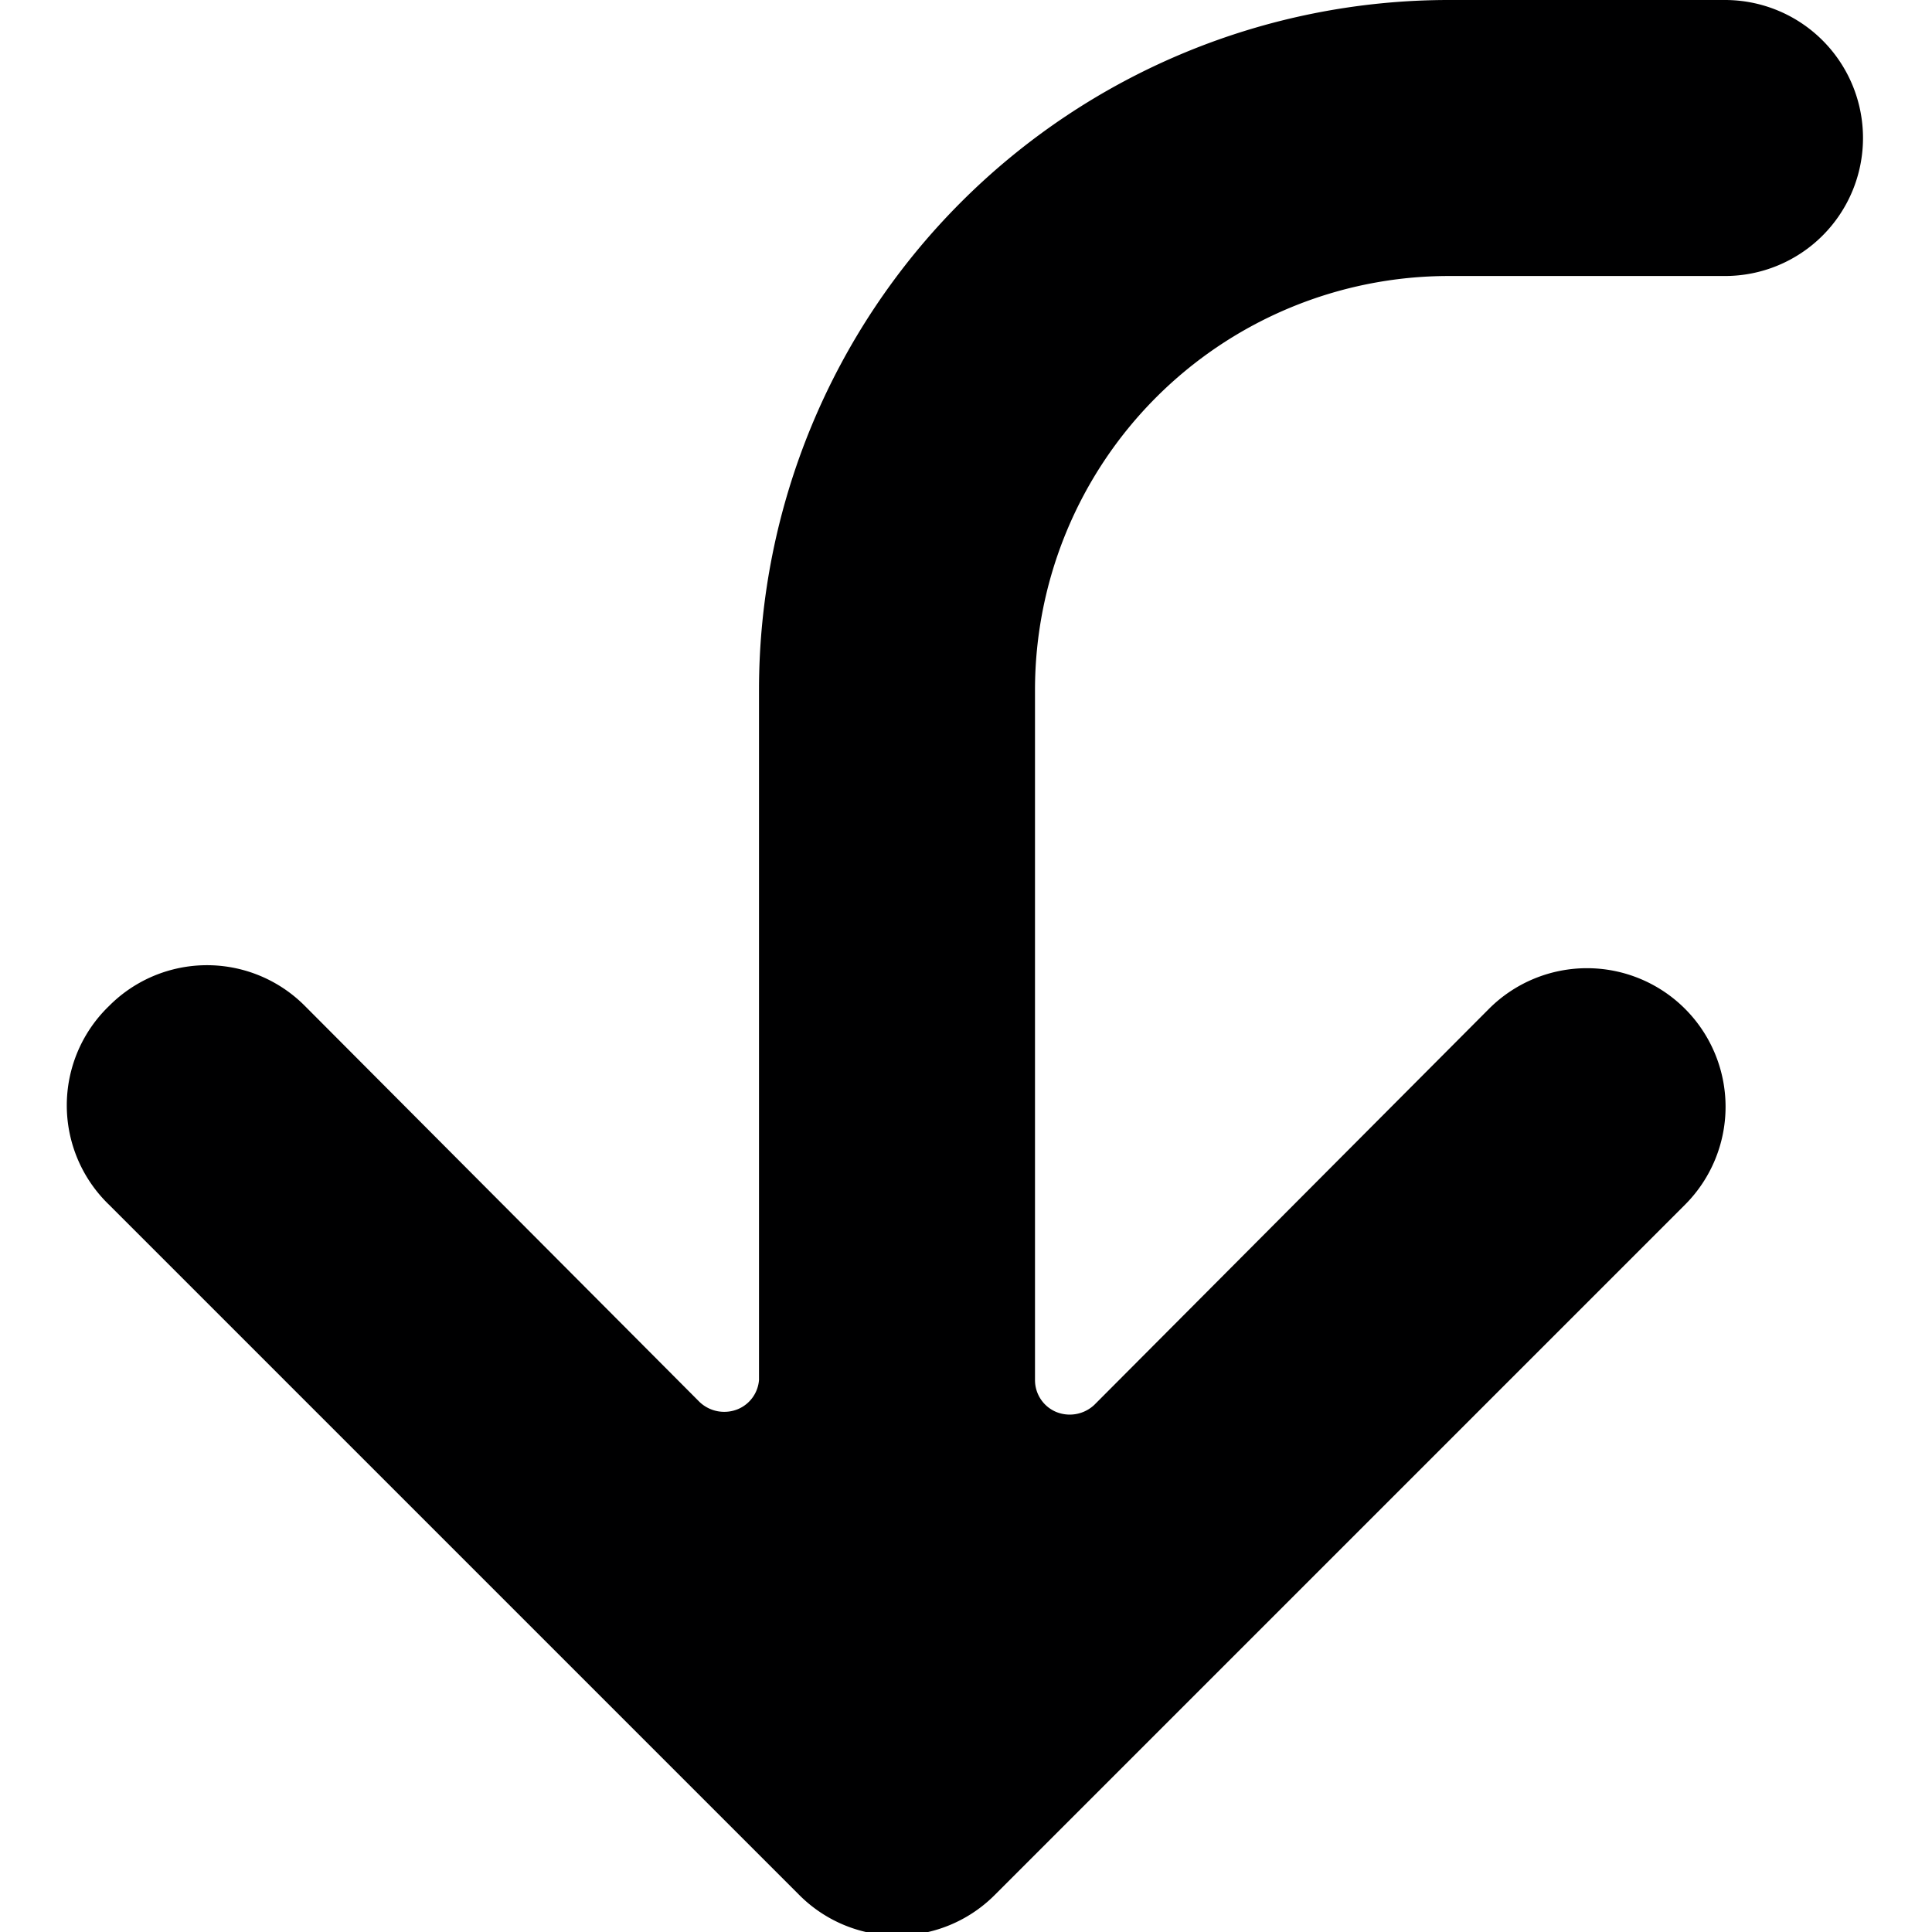 <svg xmlns="http://www.w3.org/2000/svg" viewBox="0 0 14 14">
  <path d="M.79,7.29a1,1,0,0,1,1.42,0l2.86,2.87a.26.26,0,0,0,.28.05A.25.25,0,0,0,5.5,10V5a5,5,0,0,1,5-5h2a1,1,0,0,1,0,2h-2a3,3,0,0,0-3,3v5a.25.25,0,0,0,.15.23.26.26,0,0,0,.28-.05l2.86-2.87a1,1,0,1,1,1.42,1.42l-5,5a1,1,0,0,1-1.42,0l-5-5A1,1,0,0,1,.79,7.29Z" style="fill: #000001"/>
</svg>
